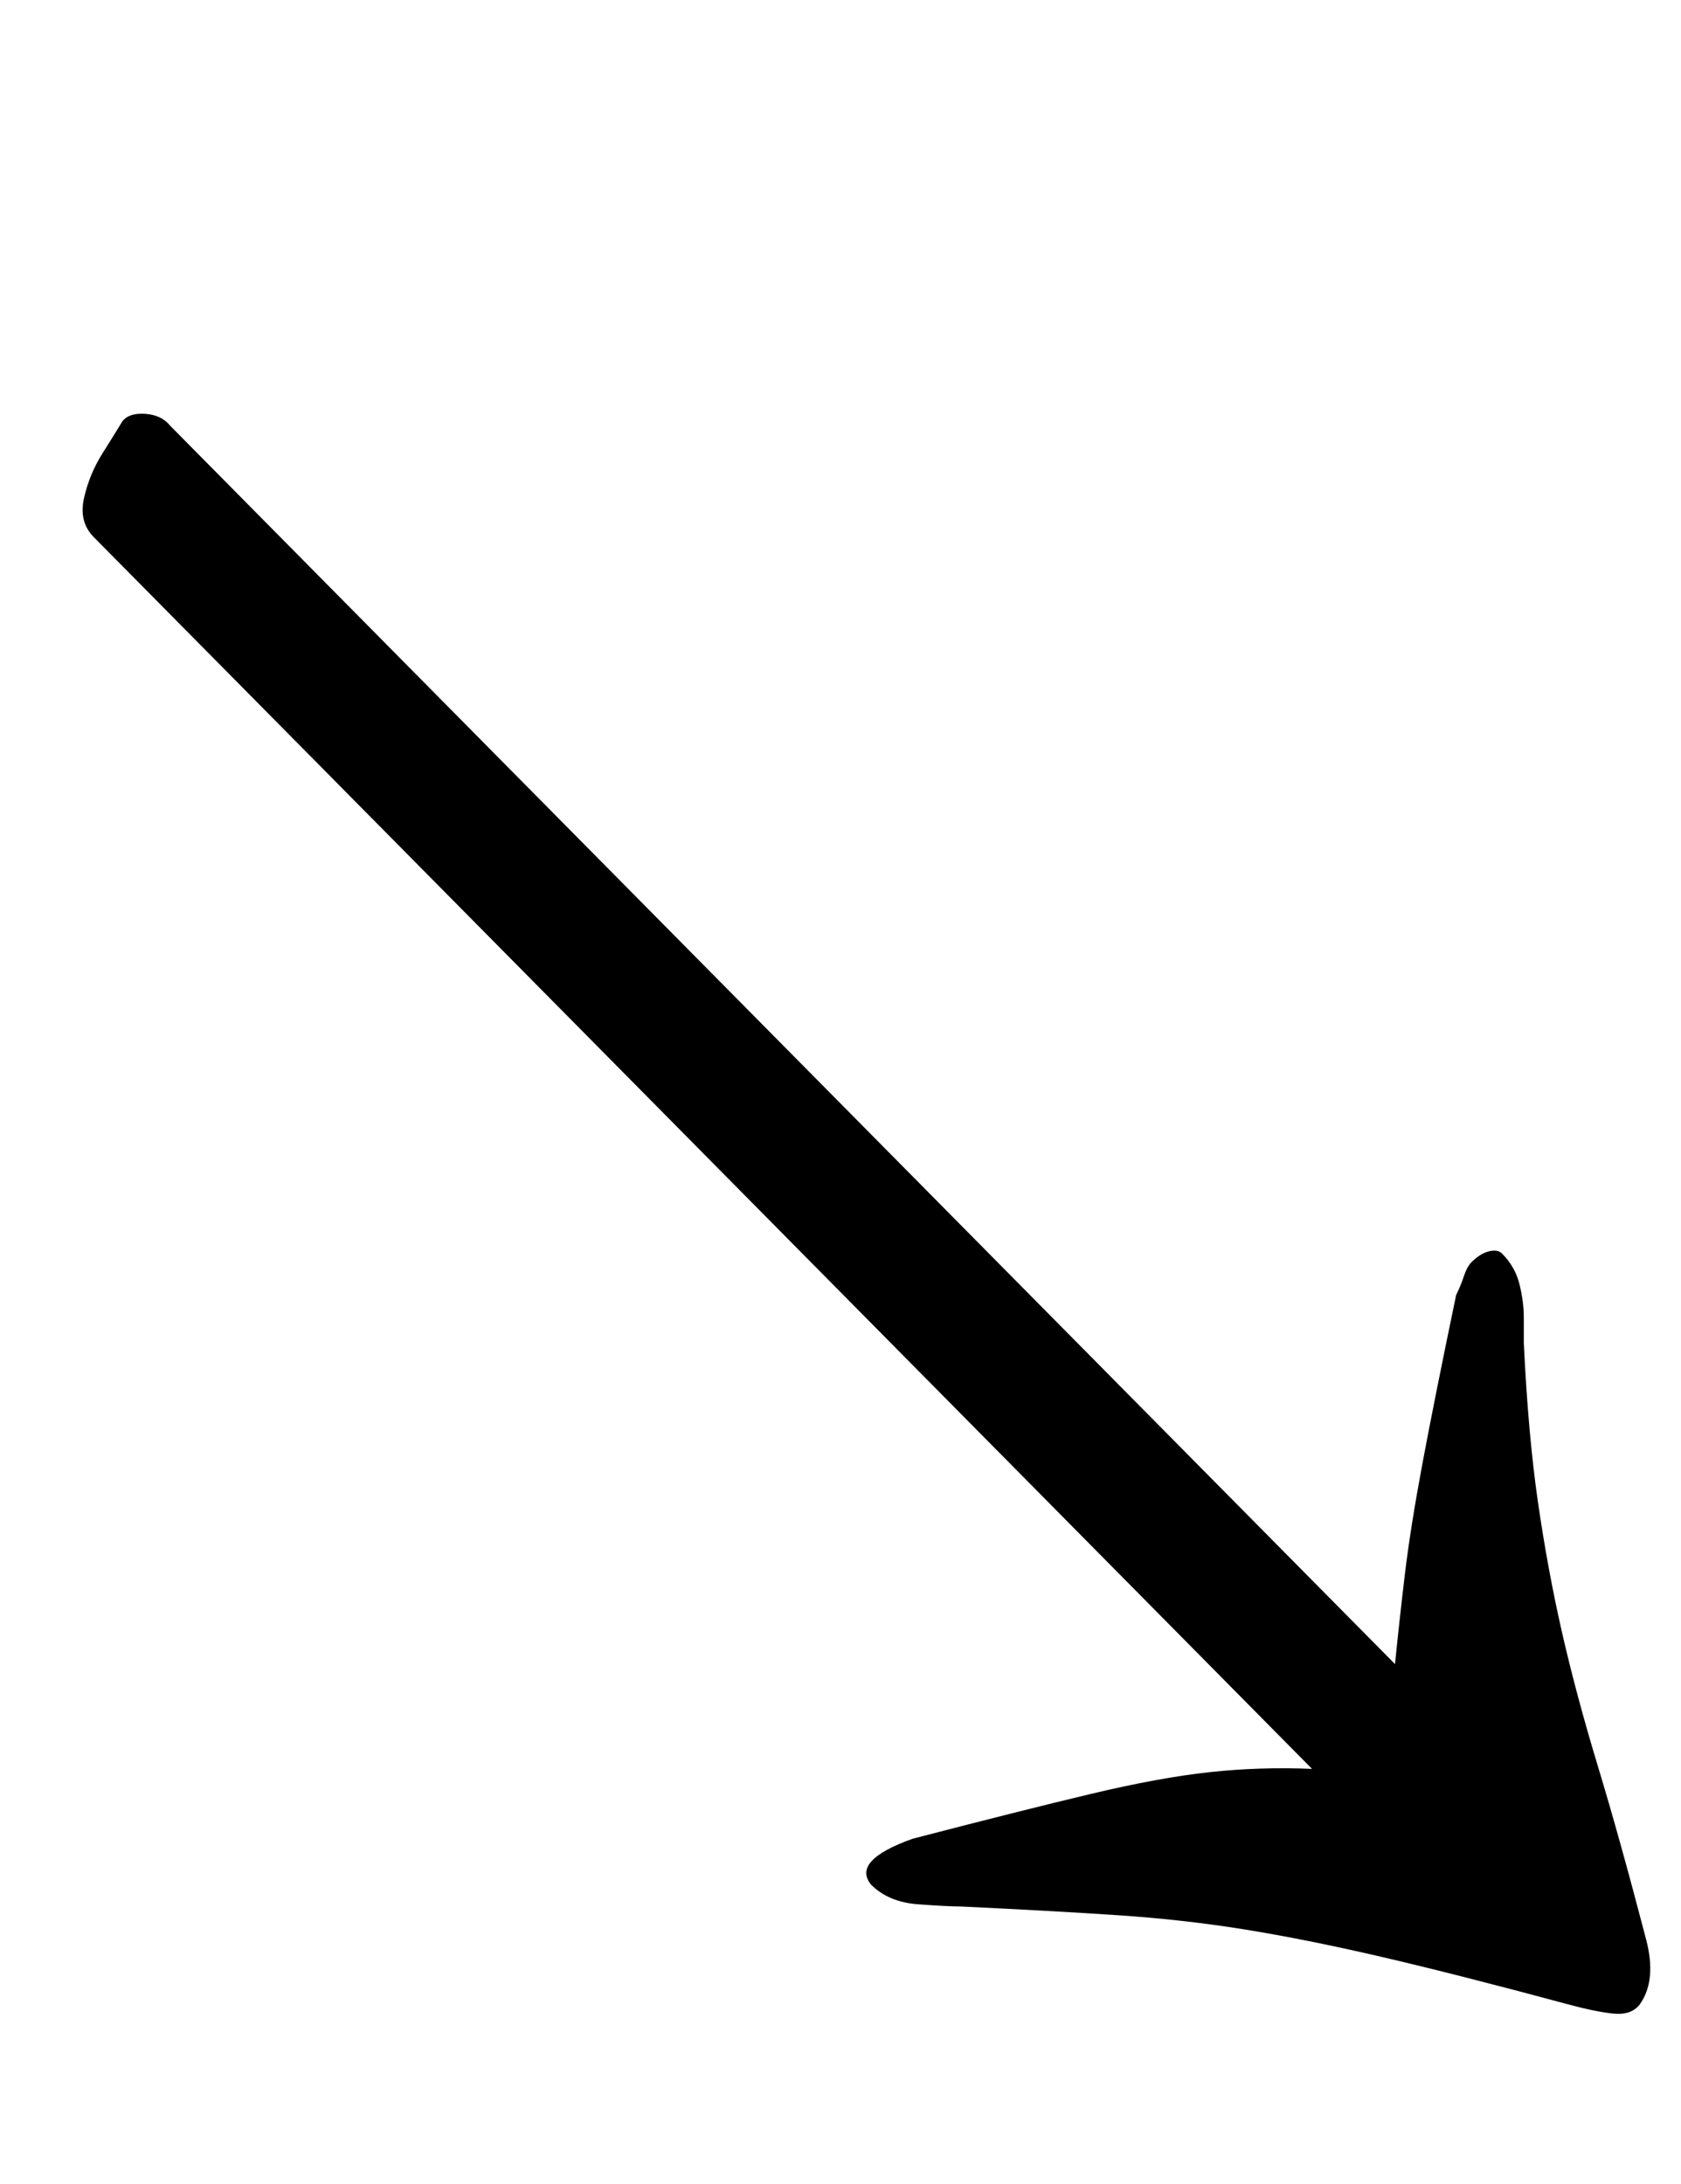 <?xml version="1.0" standalone="no"?>
<!DOCTYPE svg PUBLIC "-//W3C//DTD SVG 1.1//EN" "http://www.w3.org/Graphics/SVG/1.1/DTD/svg11.dtd" >
<svg xmlns="http://www.w3.org/2000/svg" xmlns:xlink="http://www.w3.org/1999/xlink" version="1.1" viewBox="-10 0 770 1000">
  <g transform="matrix(1 0 0 -1 0 800)">
   <path fill="currentColor"
d="M33 554q-7 7 -4.5 18t8.5 20.5t9 14.5q3 4 10.5 3.5t11.5 -5.5l561 -567q2 20 4.5 41t8 50.5t15.5 77.5q2 4 3.5 8.5t3.5 6.5q4 4 8 5t6 -1q6 -6 8 -14t2 -15.5v-11.5q2 -42 6.5 -73t11 -59.5t16.5 -61.5t22 -79q5 -19 -3 -30q-4 -5 -12.5 -4t-19.5 4q-52 14 -86.5 22
t-62.5 12.5t-58 6.5t-72 4q-6 0 -19.5 1t-21.5 9q-9 11 19 21q50 13 81.5 20.5t54.5 10t47 1.5z" />
  </g>

</svg>
